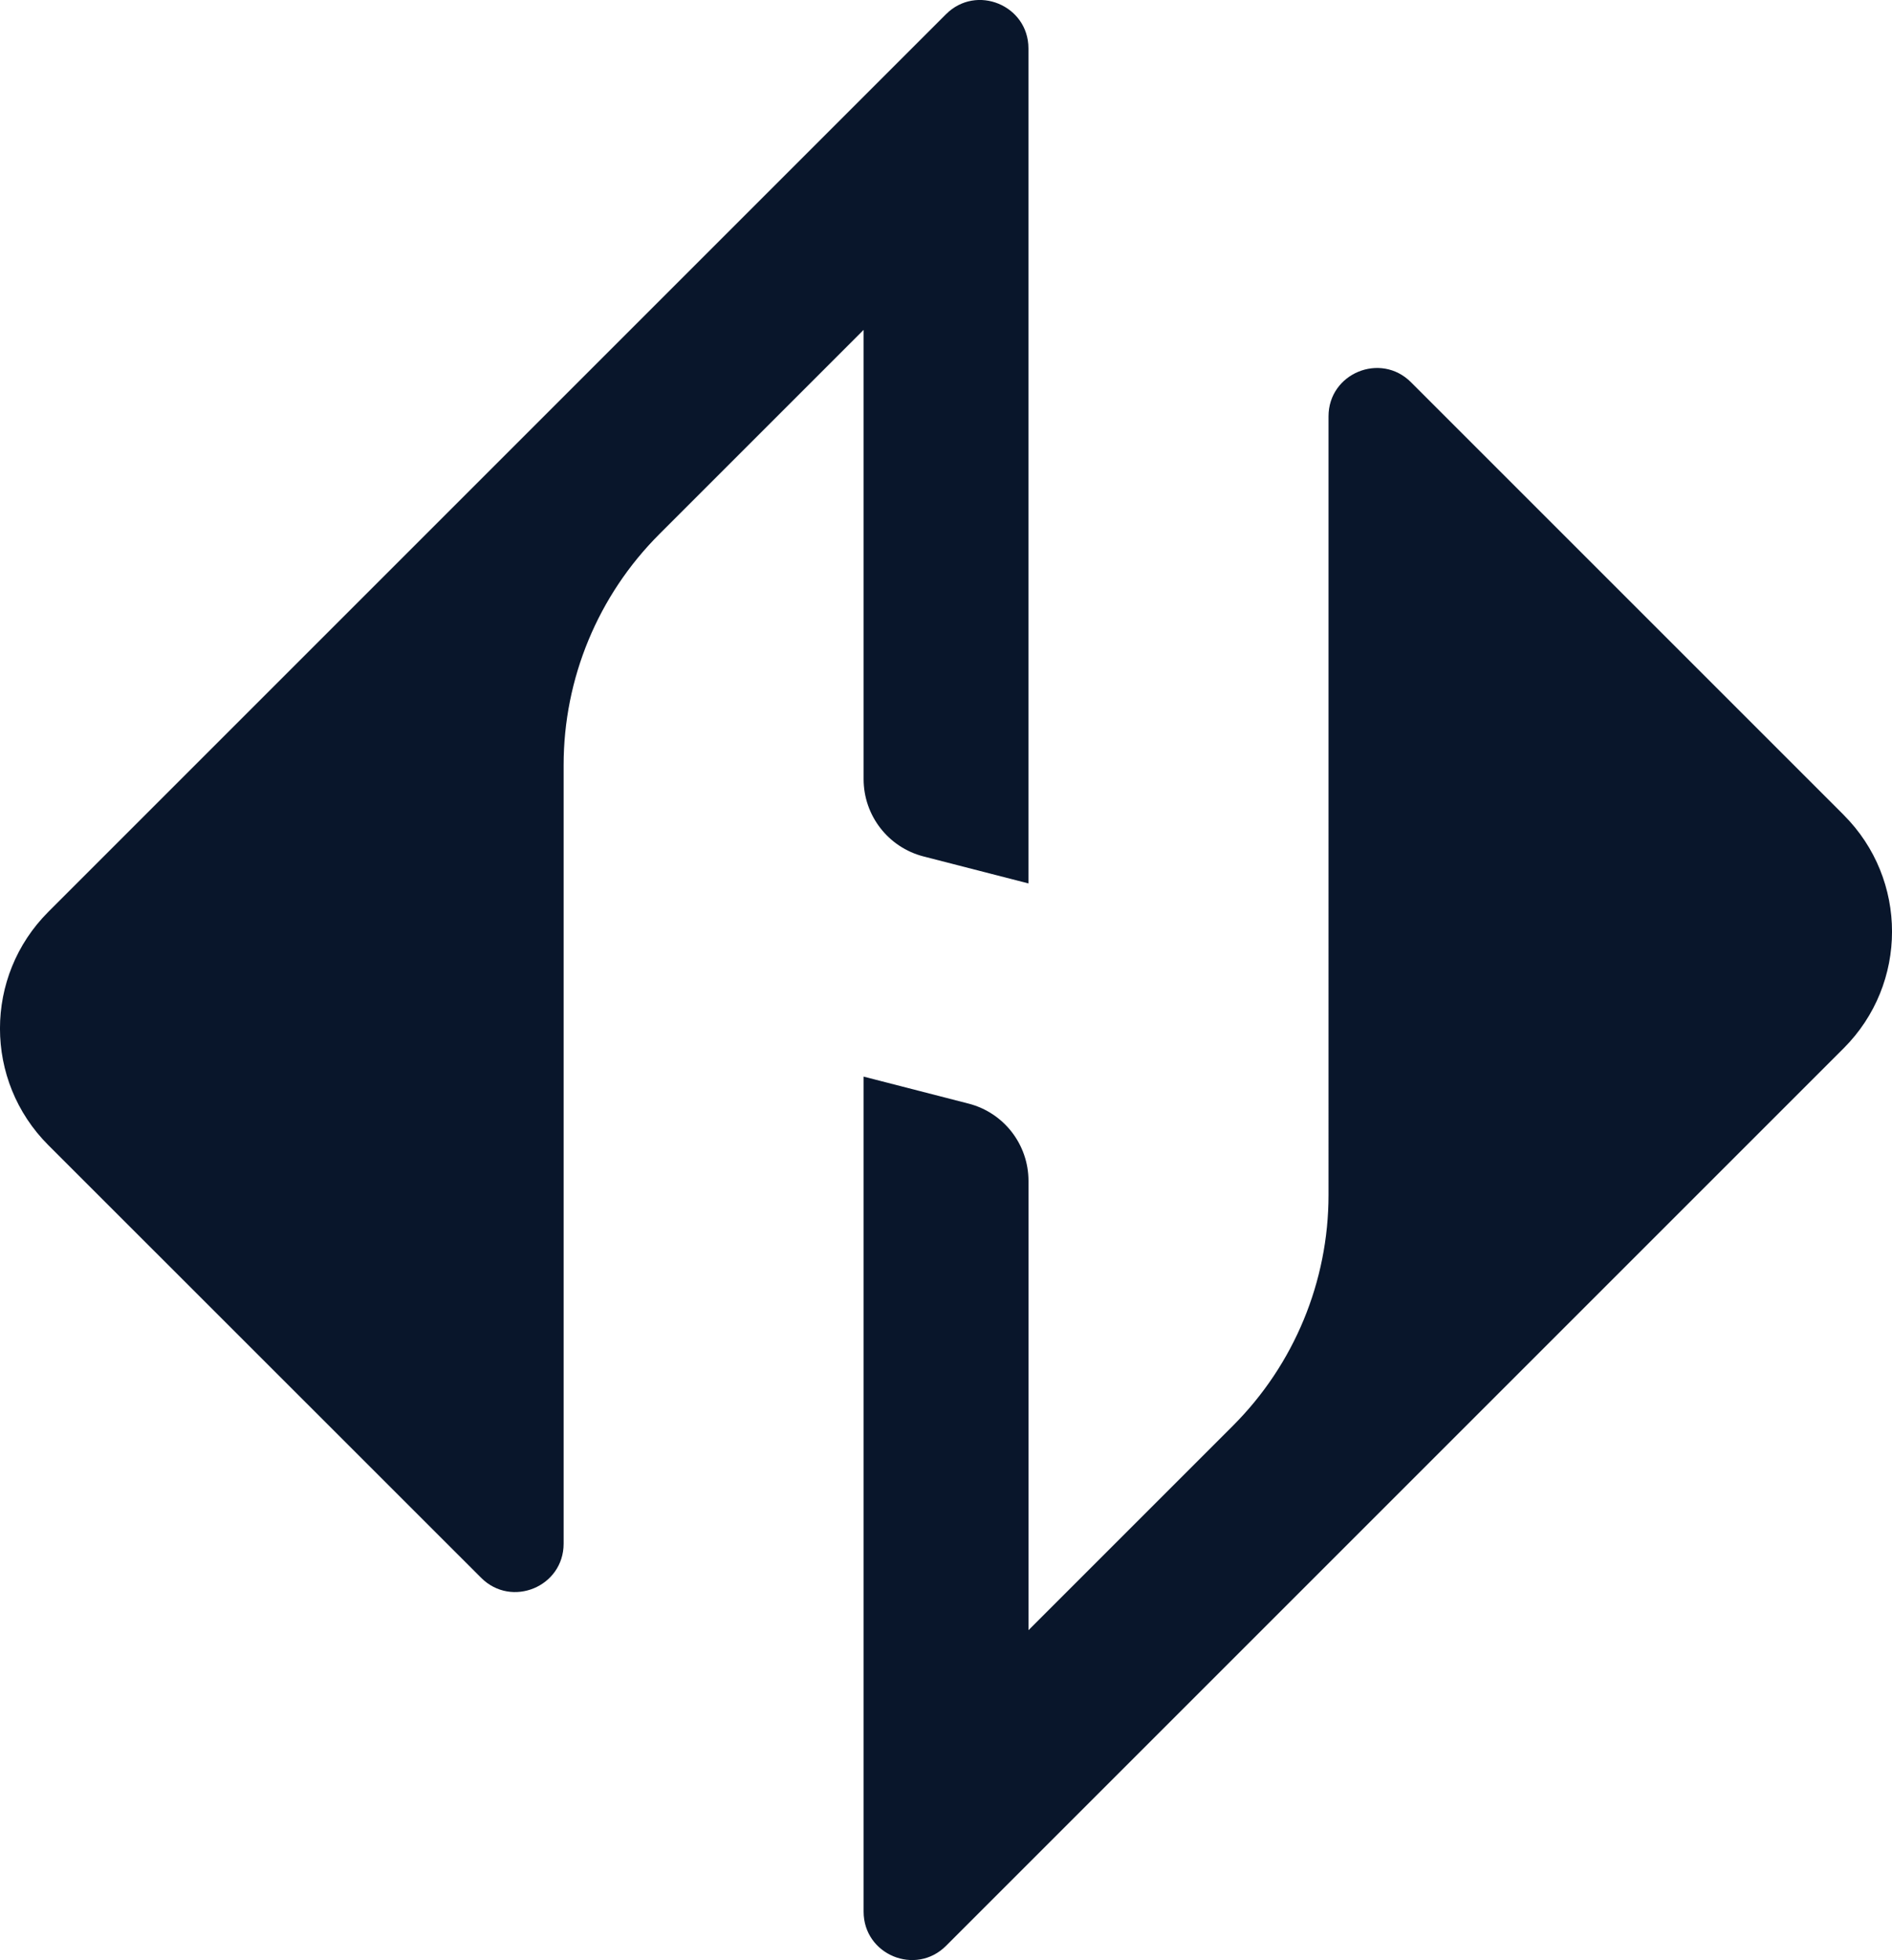 <?xml version="1.0" encoding="UTF-8"?>
<svg id="Layer_2" data-name="Layer 2" xmlns="http://www.w3.org/2000/svg" viewBox="0 0 388.32 402.32">
  <defs>
    <style>
      .cls-1 {
        fill: #09162b;
      }
    </style>
  </defs>
  <g id="Layer_1-2" data-name="Layer 1">
    <g>
      <path class="cls-1" d="M378.41,167.28c13.22,13.22,13.22,34.65,0,47.87l-99.79,99.79-5.96,5.96-61.57,61.57-16.92,16.92h0c-6.25,6.25-16.92,1.82-16.92-7.01V220.98l21.54,5.54c7.24,1.86,12.3,8.39,12.3,15.87v92.21l19.67-19.67,22.29-22.29c12.56-12.56,19.62-29.6,19.62-47.37V85.46c0-8.83,10.68-13.25,16.92-7.01l88.83,88.83h0Z"/>
      <path class="cls-1" d="M211.09,181.33l-21.54-5.54c-7.24-1.86-12.3-8.39-12.3-15.87V67.71l-41.95,41.95c-12.56,12.56-19.62,29.6-19.62,47.37v159.82c0,8.83-10.68,13.25-16.92,7.01L9.91,235.04c-13.22-13.22-13.22-34.65,0-47.87L109.7,87.38h0l5.96-5.96h0s61.57-61.57,61.57-61.57h0S194.16,2.92,194.16,2.92h0c6.24-6.25,16.92-1.82,16.92,7.01V181.33Z"/>
    </g>
  </g>
</svg>